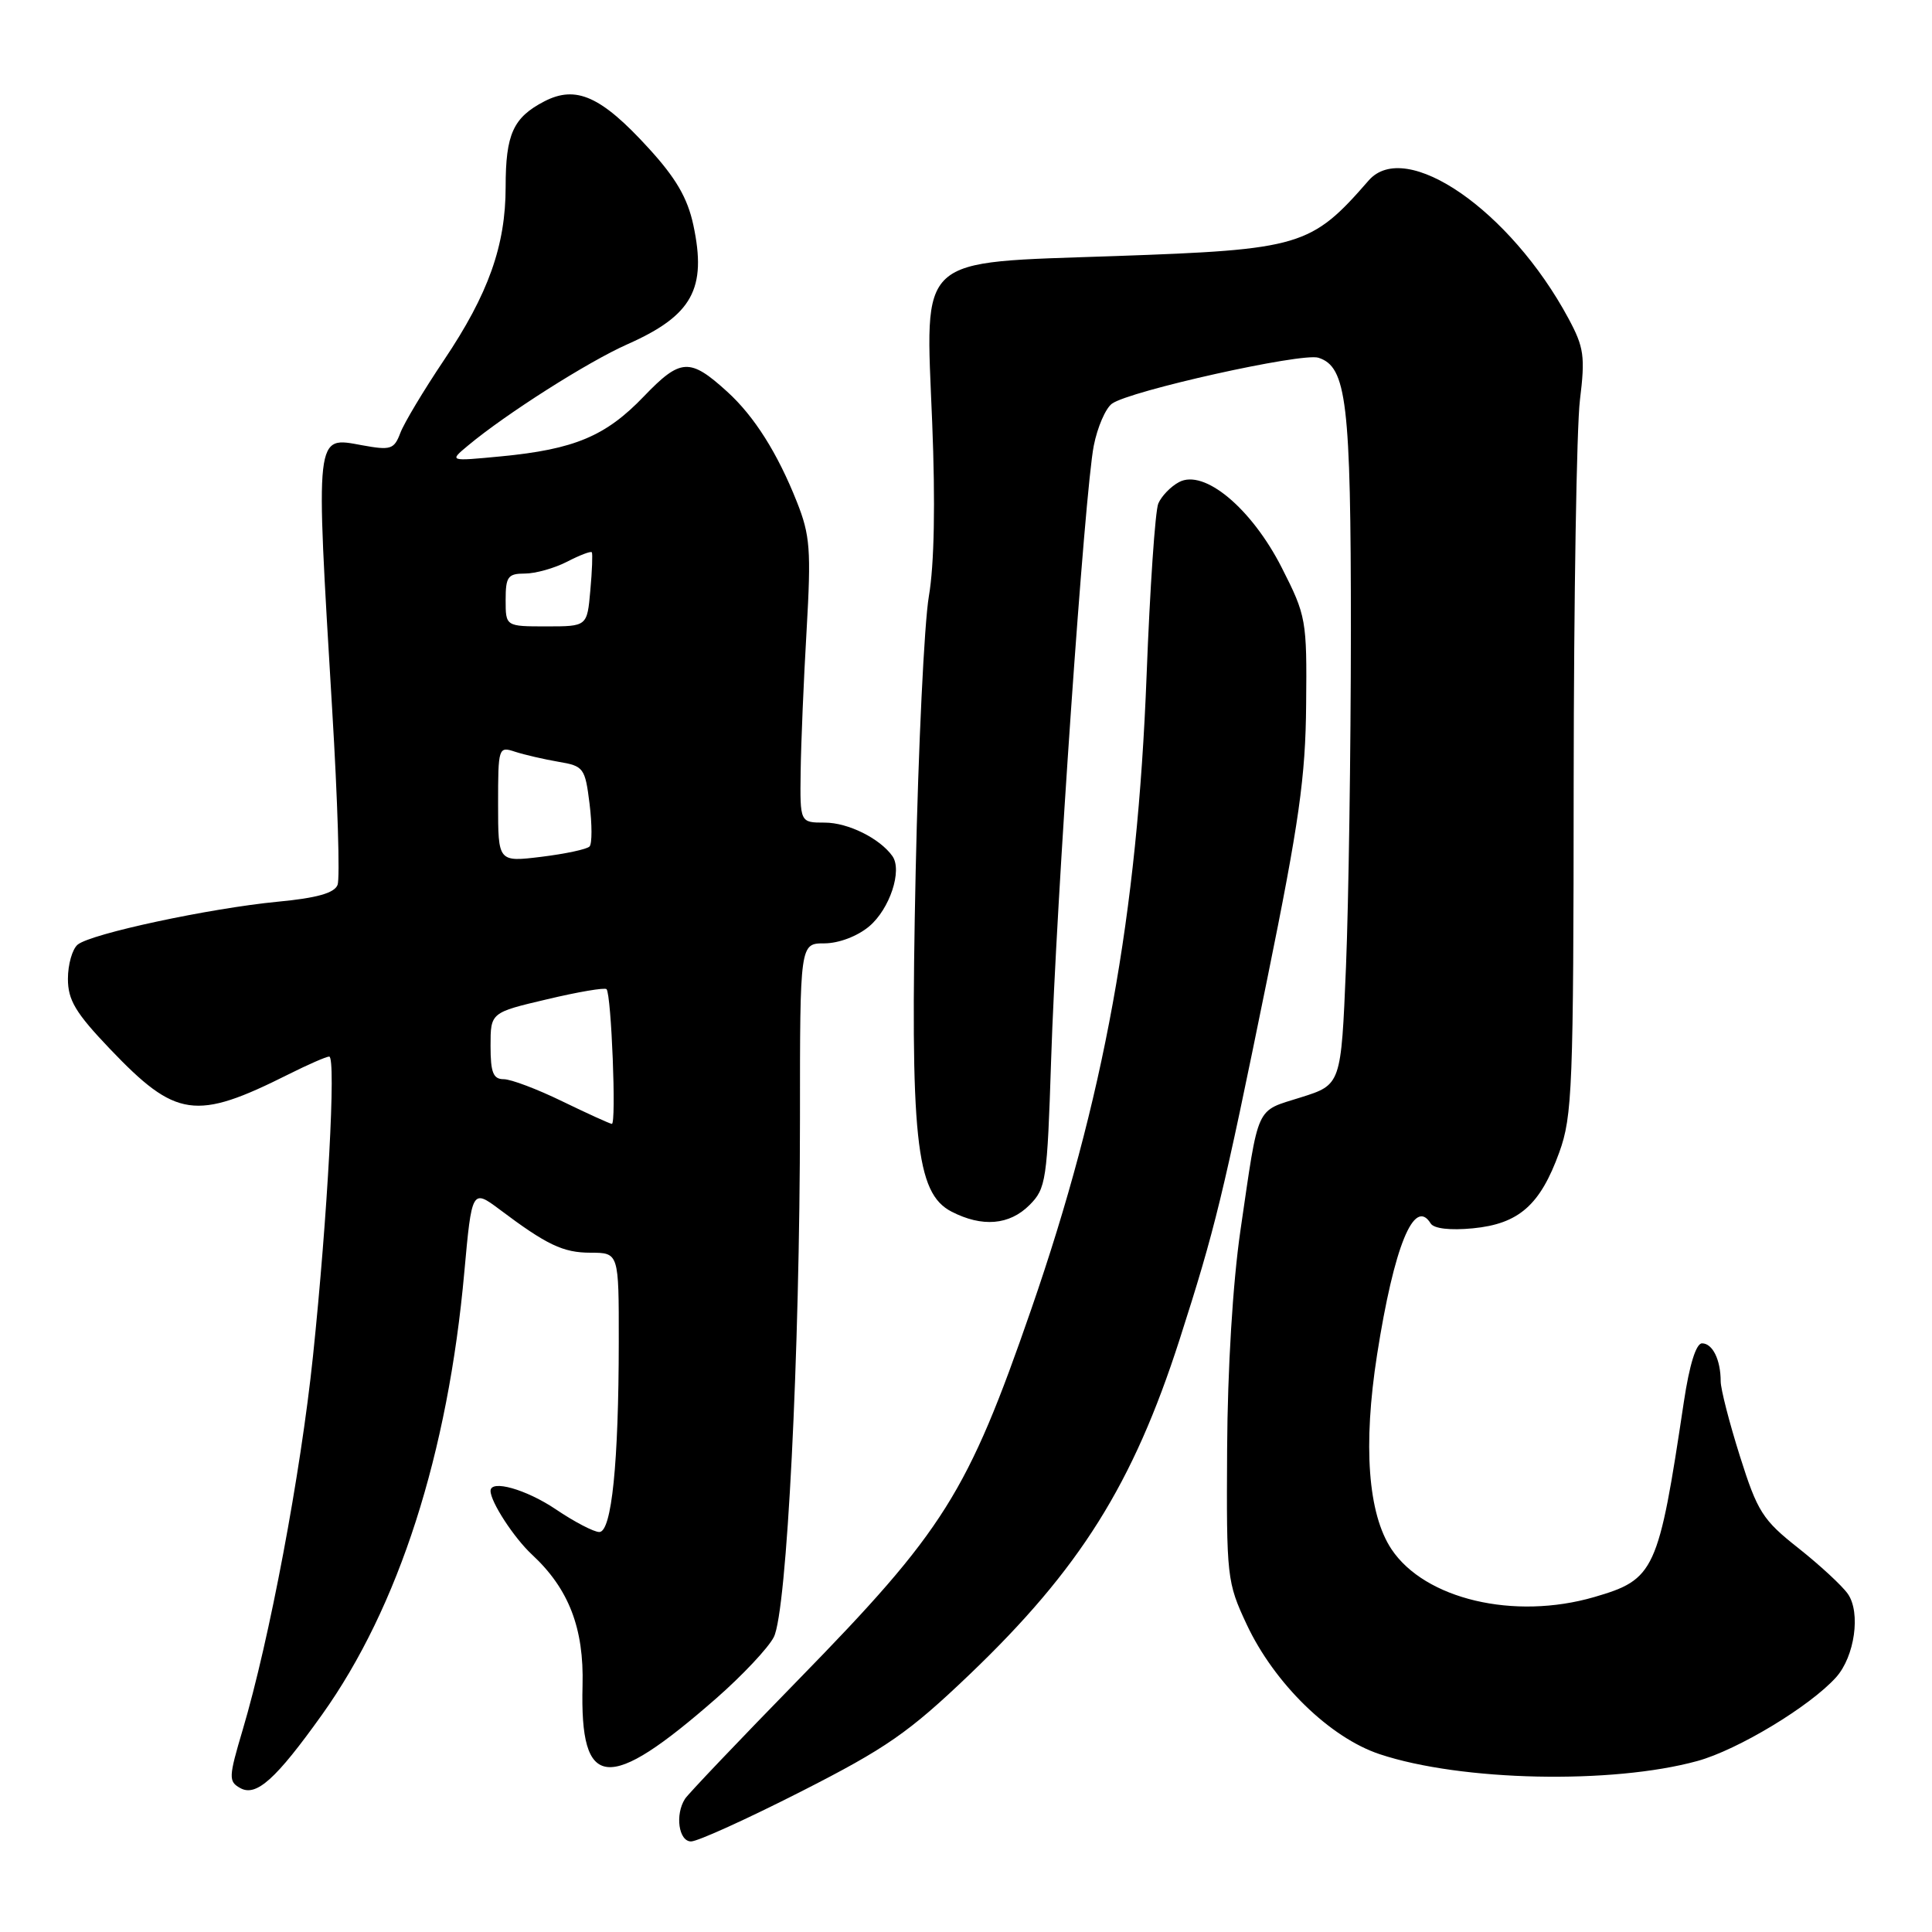 <?xml version="1.0" encoding="UTF-8" standalone="no"?>
<!DOCTYPE svg PUBLIC "-//W3C//DTD SVG 1.1//EN" "http://www.w3.org/Graphics/SVG/1.1/DTD/svg11.dtd" >
<svg xmlns="http://www.w3.org/2000/svg" xmlns:xlink="http://www.w3.org/1999/xlink" version="1.1" viewBox="0 0 256 256">
 <g >
 <path fill="currentColor"
d=" M 106.16 237.38 C 117.44 231.64 120.40 229.59 128.46 221.89 C 143.08 207.91 150.14 196.65 156.30 177.50 C 161.02 162.79 162.03 158.64 167.92 129.70 C 172.14 108.96 172.99 103.00 173.07 93.35 C 173.18 82.14 173.08 81.60 169.84 75.22 C 165.83 67.34 159.55 62.10 156.23 63.88 C 155.13 64.46 153.90 65.74 153.48 66.72 C 153.07 67.70 152.37 77.95 151.93 89.50 C 150.71 121.29 146.28 145.65 136.64 173.50 C 128.21 197.85 125.09 202.81 105.79 222.57 C 97.93 230.62 91.17 237.72 90.77 238.35 C 89.42 240.45 89.93 244.00 91.57 244.00 C 92.44 244.00 99.00 241.02 106.16 237.38 Z  M 42.68 227.19 C 52.83 212.97 59.37 192.63 61.53 168.50 C 62.51 157.66 62.57 157.54 66.16 160.23 C 72.45 164.96 74.61 165.99 78.25 165.99 C 82.00 166.00 82.00 166.00 81.99 177.75 C 81.98 193.85 81.05 203.00 79.41 203.00 C 78.69 203.00 76.10 201.65 73.66 200.00 C 69.73 197.35 65.00 196.01 65.00 197.55 C 65.00 199.01 68.10 203.77 70.50 206.00 C 75.37 210.52 77.39 215.75 77.19 223.33 C 76.83 237.29 80.52 237.64 94.93 225.02 C 98.37 222.00 101.79 218.37 102.53 216.93 C 104.27 213.57 105.99 179.42 106.00 148.25 C 106.00 125.00 106.00 125.00 109.25 125.00 C 111.15 124.99 113.61 124.06 115.17 122.75 C 117.90 120.45 119.59 115.34 118.25 113.44 C 116.58 111.09 112.37 109.00 109.28 109.00 C 106.00 109.00 106.00 109.00 106.09 102.25 C 106.14 98.54 106.49 90.10 106.88 83.50 C 107.49 72.86 107.35 70.93 105.59 66.50 C 103.03 60.04 99.94 55.15 96.36 51.90 C 91.40 47.39 90.18 47.46 85.31 52.53 C 80.27 57.79 76.11 59.54 66.39 60.47 C 59.50 61.13 59.50 61.13 62.00 59.05 C 67.04 54.84 77.95 47.91 83.15 45.61 C 91.74 41.80 93.68 38.27 91.87 29.81 C 91.10 26.23 89.56 23.58 85.93 19.62 C 79.66 12.75 76.33 11.26 72.13 13.43 C 68.00 15.57 67.00 17.78 67.00 24.76 C 67.00 32.54 64.72 38.95 58.82 47.73 C 56.15 51.71 53.55 56.04 53.05 57.36 C 52.22 59.55 51.78 59.69 47.99 59.00 C 41.70 57.85 41.80 56.98 44.02 94.11 C 44.74 106.00 45.06 116.41 44.73 117.25 C 44.32 118.33 42.00 118.99 36.82 119.48 C 27.78 120.35 12.04 123.72 10.29 125.17 C 9.58 125.76 9.00 127.80 9.00 129.70 C 9.00 132.52 10.01 134.21 14.56 138.98 C 23.32 148.16 25.91 148.53 38.22 142.36 C 40.81 141.06 43.24 140.00 43.62 140.00 C 44.56 140.00 43.41 161.14 41.47 179.71 C 39.84 195.32 35.70 217.30 32.15 229.24 C 30.29 235.50 30.27 236.05 31.82 236.92 C 33.94 238.12 36.54 235.79 42.68 227.19 Z  M 224.92 233.34 C 230.29 231.86 239.84 226.09 243.29 222.25 C 245.76 219.50 246.58 213.67 244.85 211.20 C 244.10 210.12 241.14 207.39 238.29 205.13 C 233.56 201.40 232.87 200.31 230.55 192.96 C 229.15 188.53 228.00 184.06 228.00 183.03 C 228.00 180.19 226.93 178.00 225.53 178.00 C 224.74 178.00 223.86 180.83 223.12 185.75 C 219.75 208.24 219.28 209.28 211.24 211.62 C 200.63 214.70 188.80 211.91 184.38 205.28 C 181.26 200.59 180.59 191.53 182.47 179.50 C 184.72 165.13 187.39 158.58 189.57 162.11 C 189.99 162.80 192.15 163.05 195.16 162.76 C 201.25 162.17 204.08 159.69 206.61 152.70 C 208.35 147.90 208.50 144.08 208.52 103.50 C 208.54 79.30 208.91 56.58 209.35 53.00 C 210.06 47.22 209.89 46.02 207.82 42.18 C 200.12 27.87 186.26 18.30 181.36 23.91 C 173.74 32.66 172.36 33.07 147.77 33.93 C 121.20 34.86 122.62 33.57 123.52 55.99 C 123.95 66.62 123.80 74.81 123.08 79.00 C 122.47 82.58 121.68 99.01 121.33 115.53 C 120.58 150.83 121.34 158.09 126.07 160.54 C 130.14 162.64 133.75 162.34 136.41 159.68 C 138.61 157.48 138.76 156.44 139.28 140.43 C 139.95 119.59 143.73 65.11 144.93 59.06 C 145.41 56.62 146.49 54.11 147.34 53.49 C 149.67 51.79 172.50 46.71 174.69 47.40 C 178.44 48.59 179.00 53.27 179.00 83.57 C 178.99 99.48 178.70 119.53 178.35 128.11 C 177.70 143.73 177.70 143.73 172.36 145.41 C 166.29 147.33 166.84 146.12 164.37 163.00 C 163.35 169.99 162.66 181.36 162.60 192.00 C 162.50 209.00 162.58 209.66 165.19 215.24 C 168.86 223.07 176.22 230.25 182.82 232.44 C 193.61 236.03 213.61 236.45 224.92 233.34 Z  M 74.50 145.93 C 71.20 144.32 67.71 143.00 66.75 143.00 C 65.35 143.00 65.00 142.12 65.00 138.59 C 65.00 134.17 65.00 134.17 72.49 132.41 C 76.60 131.43 80.15 130.83 80.37 131.07 C 81.01 131.78 81.69 149.01 81.07 148.92 C 80.76 148.88 77.80 147.53 74.50 145.93 Z  M 66.00 106.55 C 66.00 99.03 66.05 98.88 68.25 99.61 C 69.49 100.01 72.08 100.61 74.00 100.94 C 77.34 101.50 77.53 101.75 78.12 106.51 C 78.46 109.26 78.46 111.80 78.12 112.16 C 77.78 112.53 74.91 113.14 71.75 113.53 C 66.00 114.23 66.00 114.23 66.00 106.55 Z  M 67.00 79.50 C 67.00 76.42 67.30 76.00 69.55 76.00 C 70.95 76.00 73.47 75.29 75.14 74.43 C 76.82 73.56 78.29 73.00 78.42 73.18 C 78.54 73.35 78.46 75.64 78.22 78.25 C 77.80 83.00 77.80 83.00 72.40 83.00 C 67.00 83.00 67.00 83.00 67.00 79.50 Z "/>
</g>
</svg>